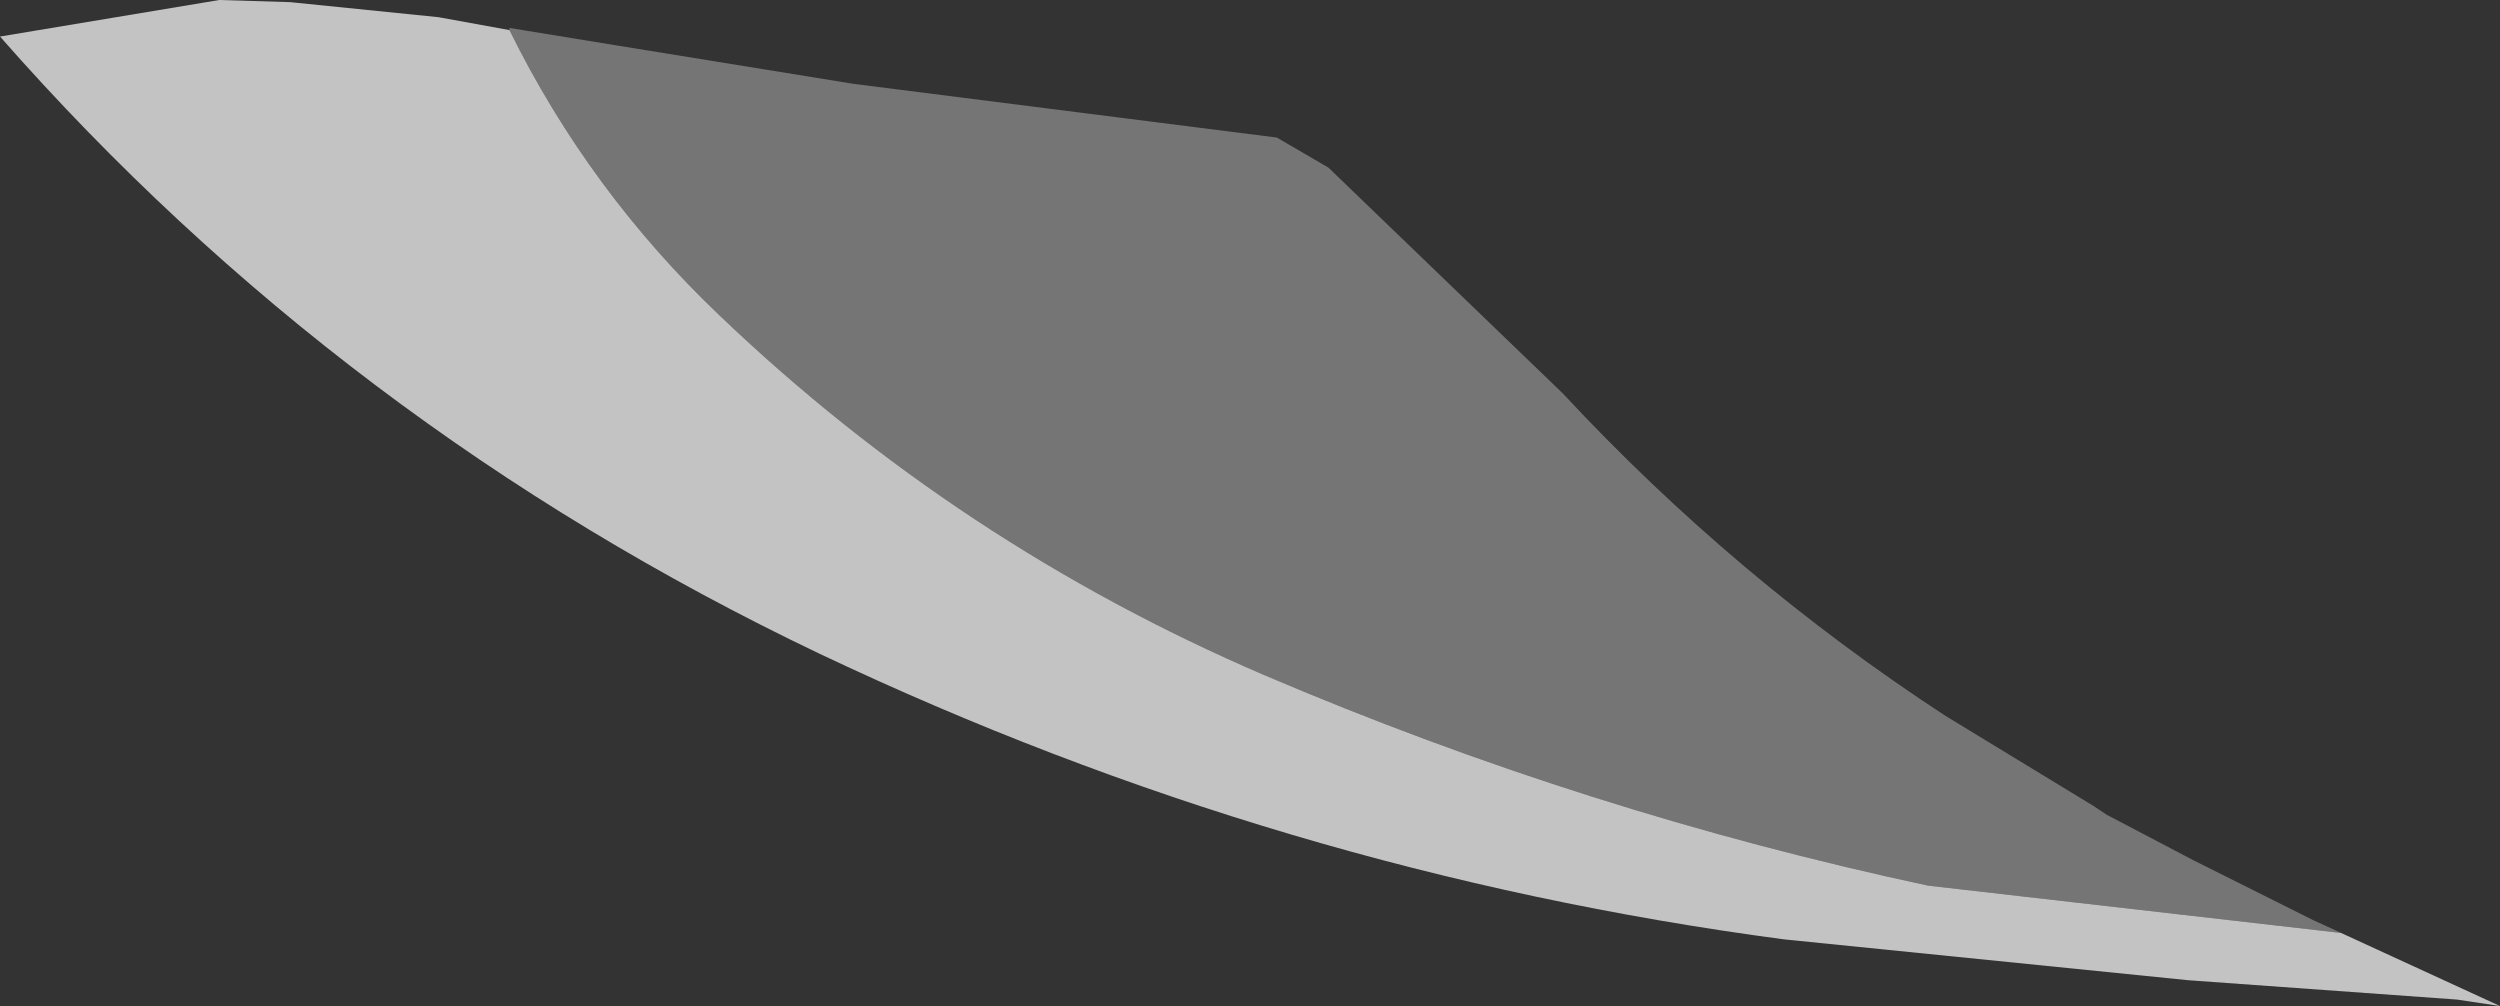 <?xml version="1.0" encoding="UTF-8" standalone="no"?>
<svg xmlns:xlink="http://www.w3.org/1999/xlink" height="23.4px" width="58.15px" xmlns="http://www.w3.org/2000/svg">
  <rect width="100%" height="100%" fill="#333333" stroke="none"/>
  <g transform="matrix(1.0, 0.0, 0.0, 1.0, 34.75, 9.7)">
    <path d="M-22.9 -9.0 L-22.9 -9.05 -20.45 -8.65 -14.9 -7.75 -5.05 -6.5 -3.85 -5.8 1.6 -0.55 Q5.6 3.75 10.5 6.95 L13.95 9.05 14.25 9.25 16.25 10.3 19.05 11.7 19.7 12.0 10.1 10.9 Q2.15 9.2 -5.35 6.0 -12.45 2.95 -18.0 -2.35 -21.05 -5.25 -22.9 -9.0" fill="#ffffff" fill-opacity="0.325" fill-rule="evenodd" stroke="none"/>
    <path d="M19.05 11.7 L23.4 13.7 22.4 13.55 16.15 13.1 6.75 12.15 Q-4.95 10.6 -15.7 5.5 -26.8 0.2 -34.75 -8.85 L-29.65 -9.7 -28.0 -9.65 -24.55 -9.3 -22.9 -9.0 Q-21.05 -5.25 -18.0 -2.35 -12.45 2.95 -5.35 6.0 2.15 9.2 10.1 10.9 L19.7 12.0 19.05 11.7" fill="#ffffff" fill-opacity="0.706" fill-rule="evenodd" stroke="none"/>
  </g>
</svg>
